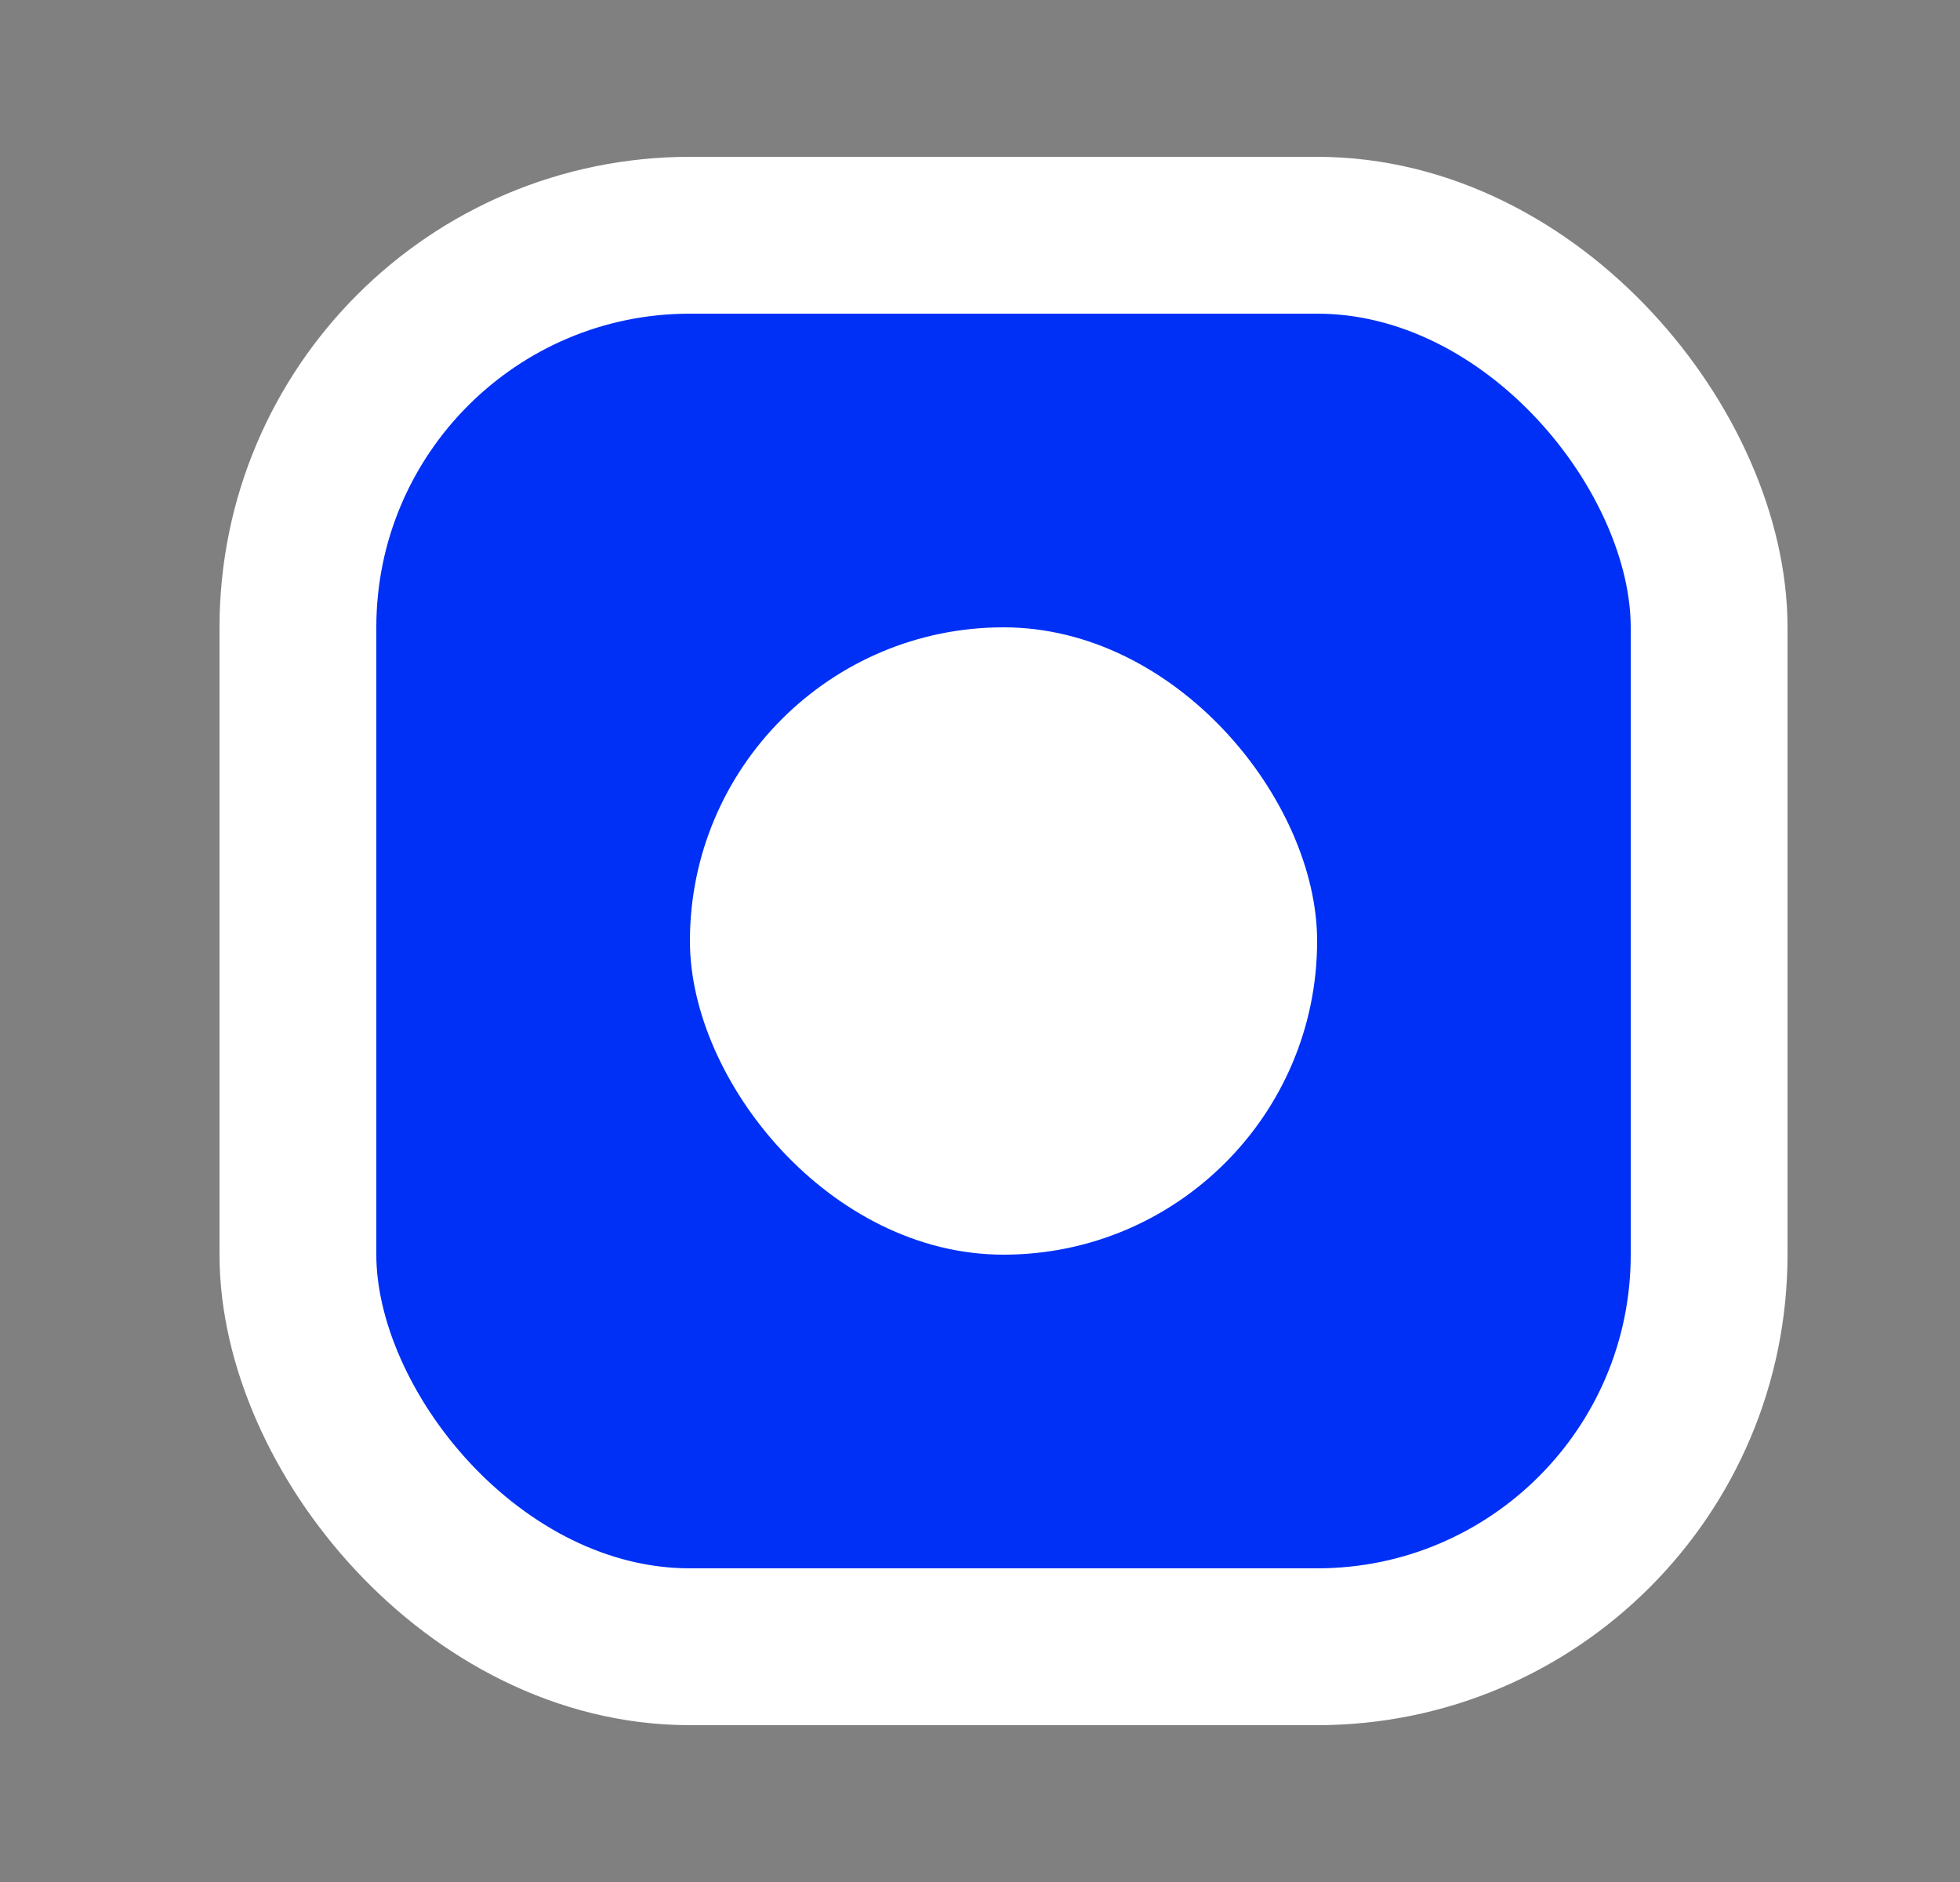 <svg width="100" height="96" viewBox="0 0 25 24" fill="none" xmlns="http://www.w3.org/2000/svg">
<rect x="0" y="0" width="25" height="24" fill="#808080" stroke="none"/>
<rect x="3.8" y="3" width="18" height="18" rx="5" fill="#0030F5"/>
<rect x="8.8" y="8" width="8" height="8" rx="4" fill="white"/>
<rect x="3.8" y="3" width="18" height="18" rx="5" stroke="white" stroke-width="2"/>
</svg>
